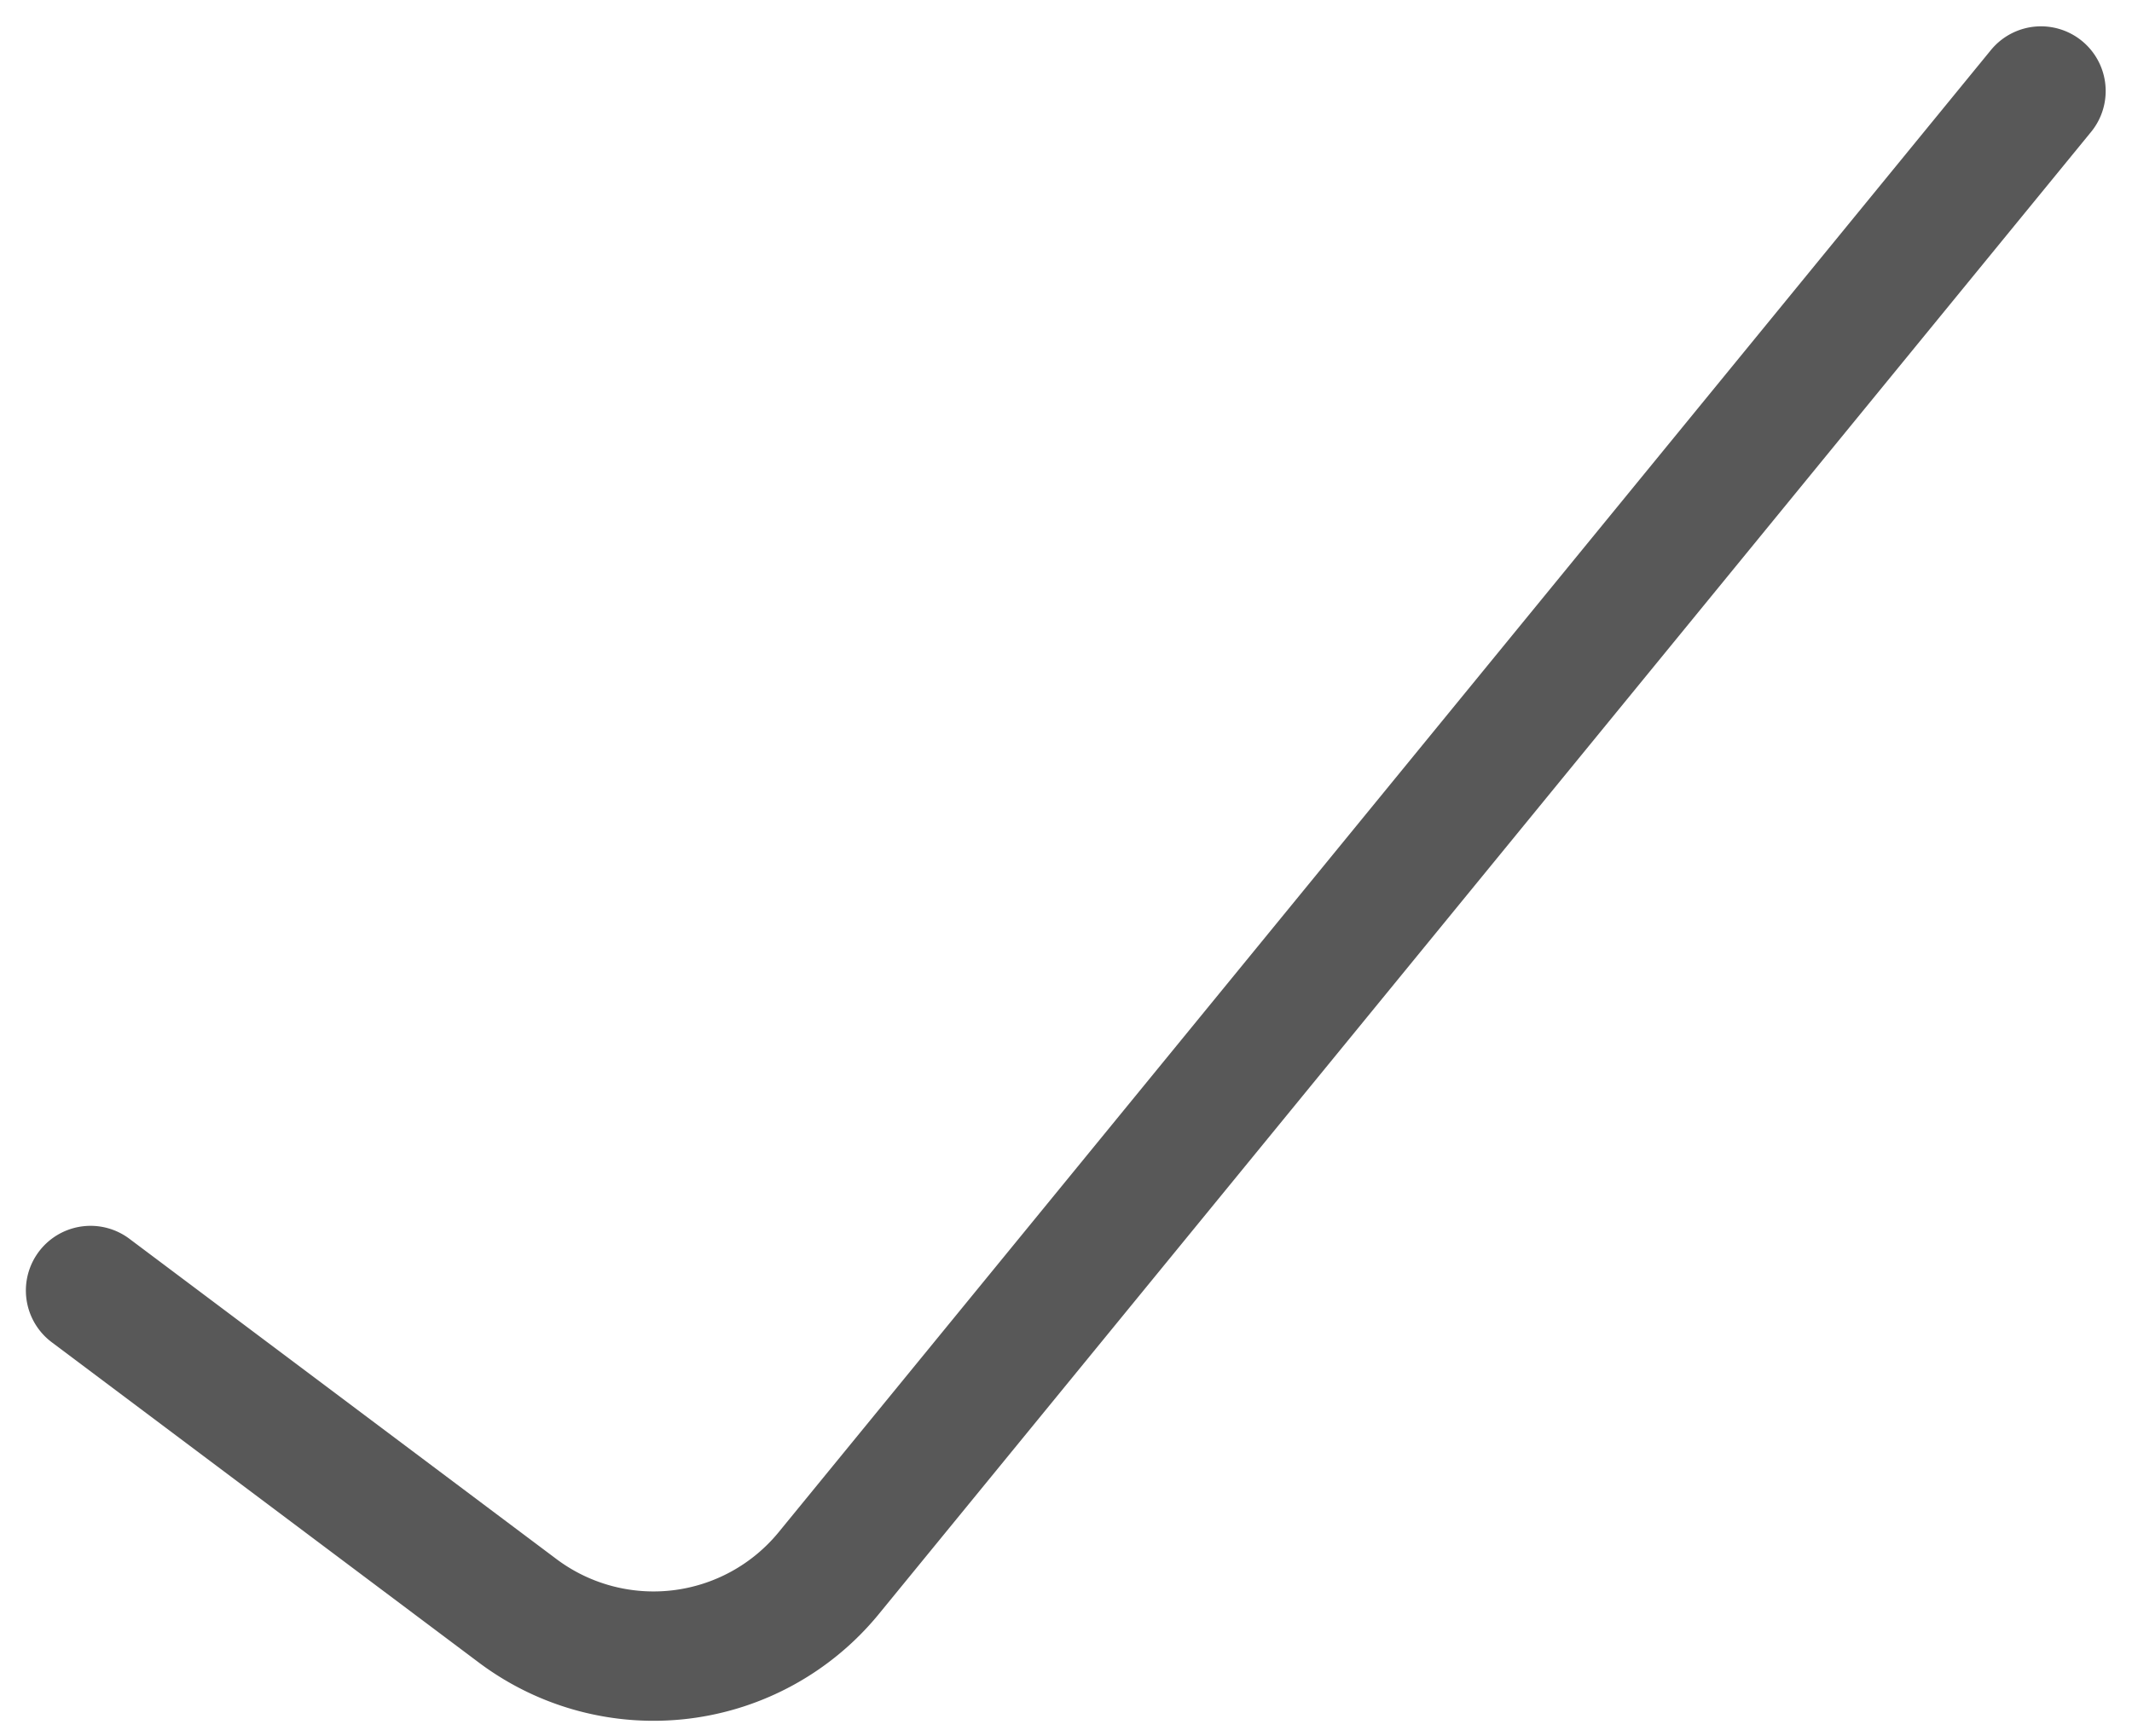 <svg xmlns="http://www.w3.org/2000/svg" width="32.958" height="26.836" viewBox="0 0 32.958 26.836">
  <path id="Path_385" data-name="Path 385" d="M1107.33,905.546l6.607,4.956a3.5,3.5,0,0,0,4.8-.581L1137.481,887" transform="translate(-1105.93 -885.593)" fill="none" stroke="#585858" stroke-linecap="round" stroke-width="2"/>
</svg>
